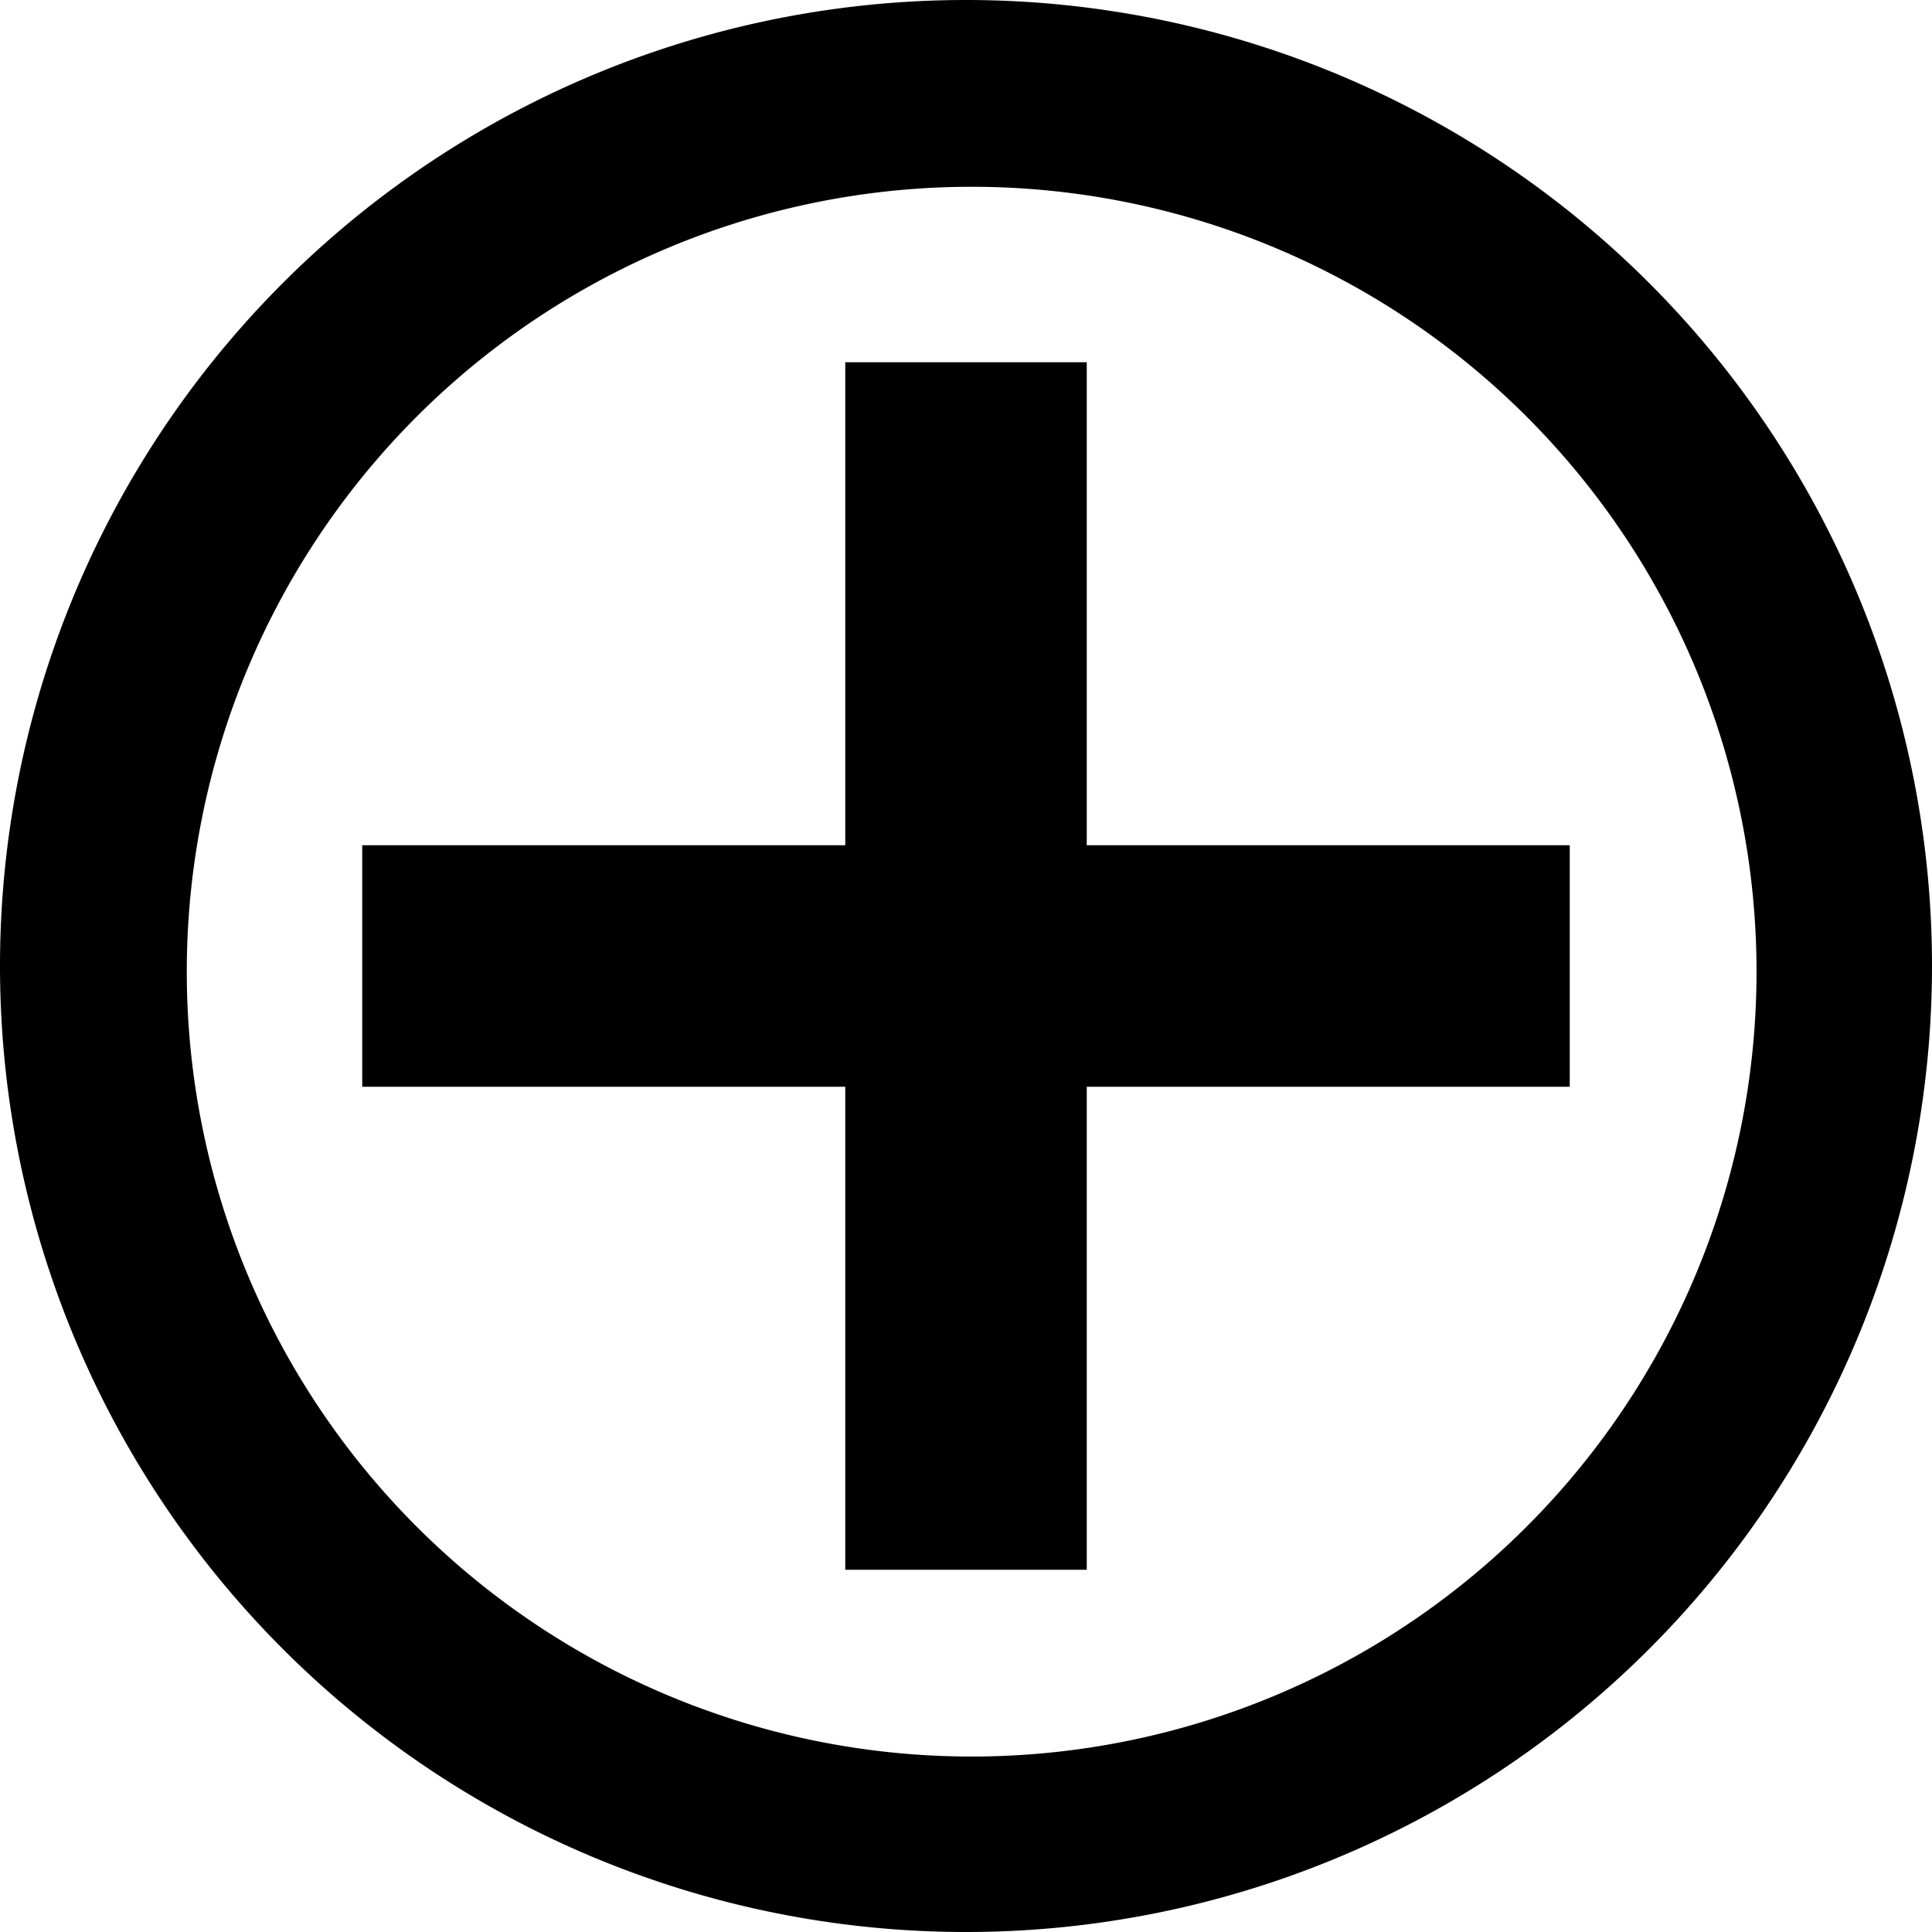 <svg xmlns="http://www.w3.org/2000/svg" viewBox="0 0 1024 1024" version="1.1"><path d="M448 448V192h128v256h256v128H576v256H448V576H192V448h256z m64 576A512 512 0 1 1 512 0a512 512 0 0 1 0 1024z m3-93a416 416 0 1 0 0-832 416 416 0 0 0 0 832z" fill="#0" p-id="2347"></path></svg>